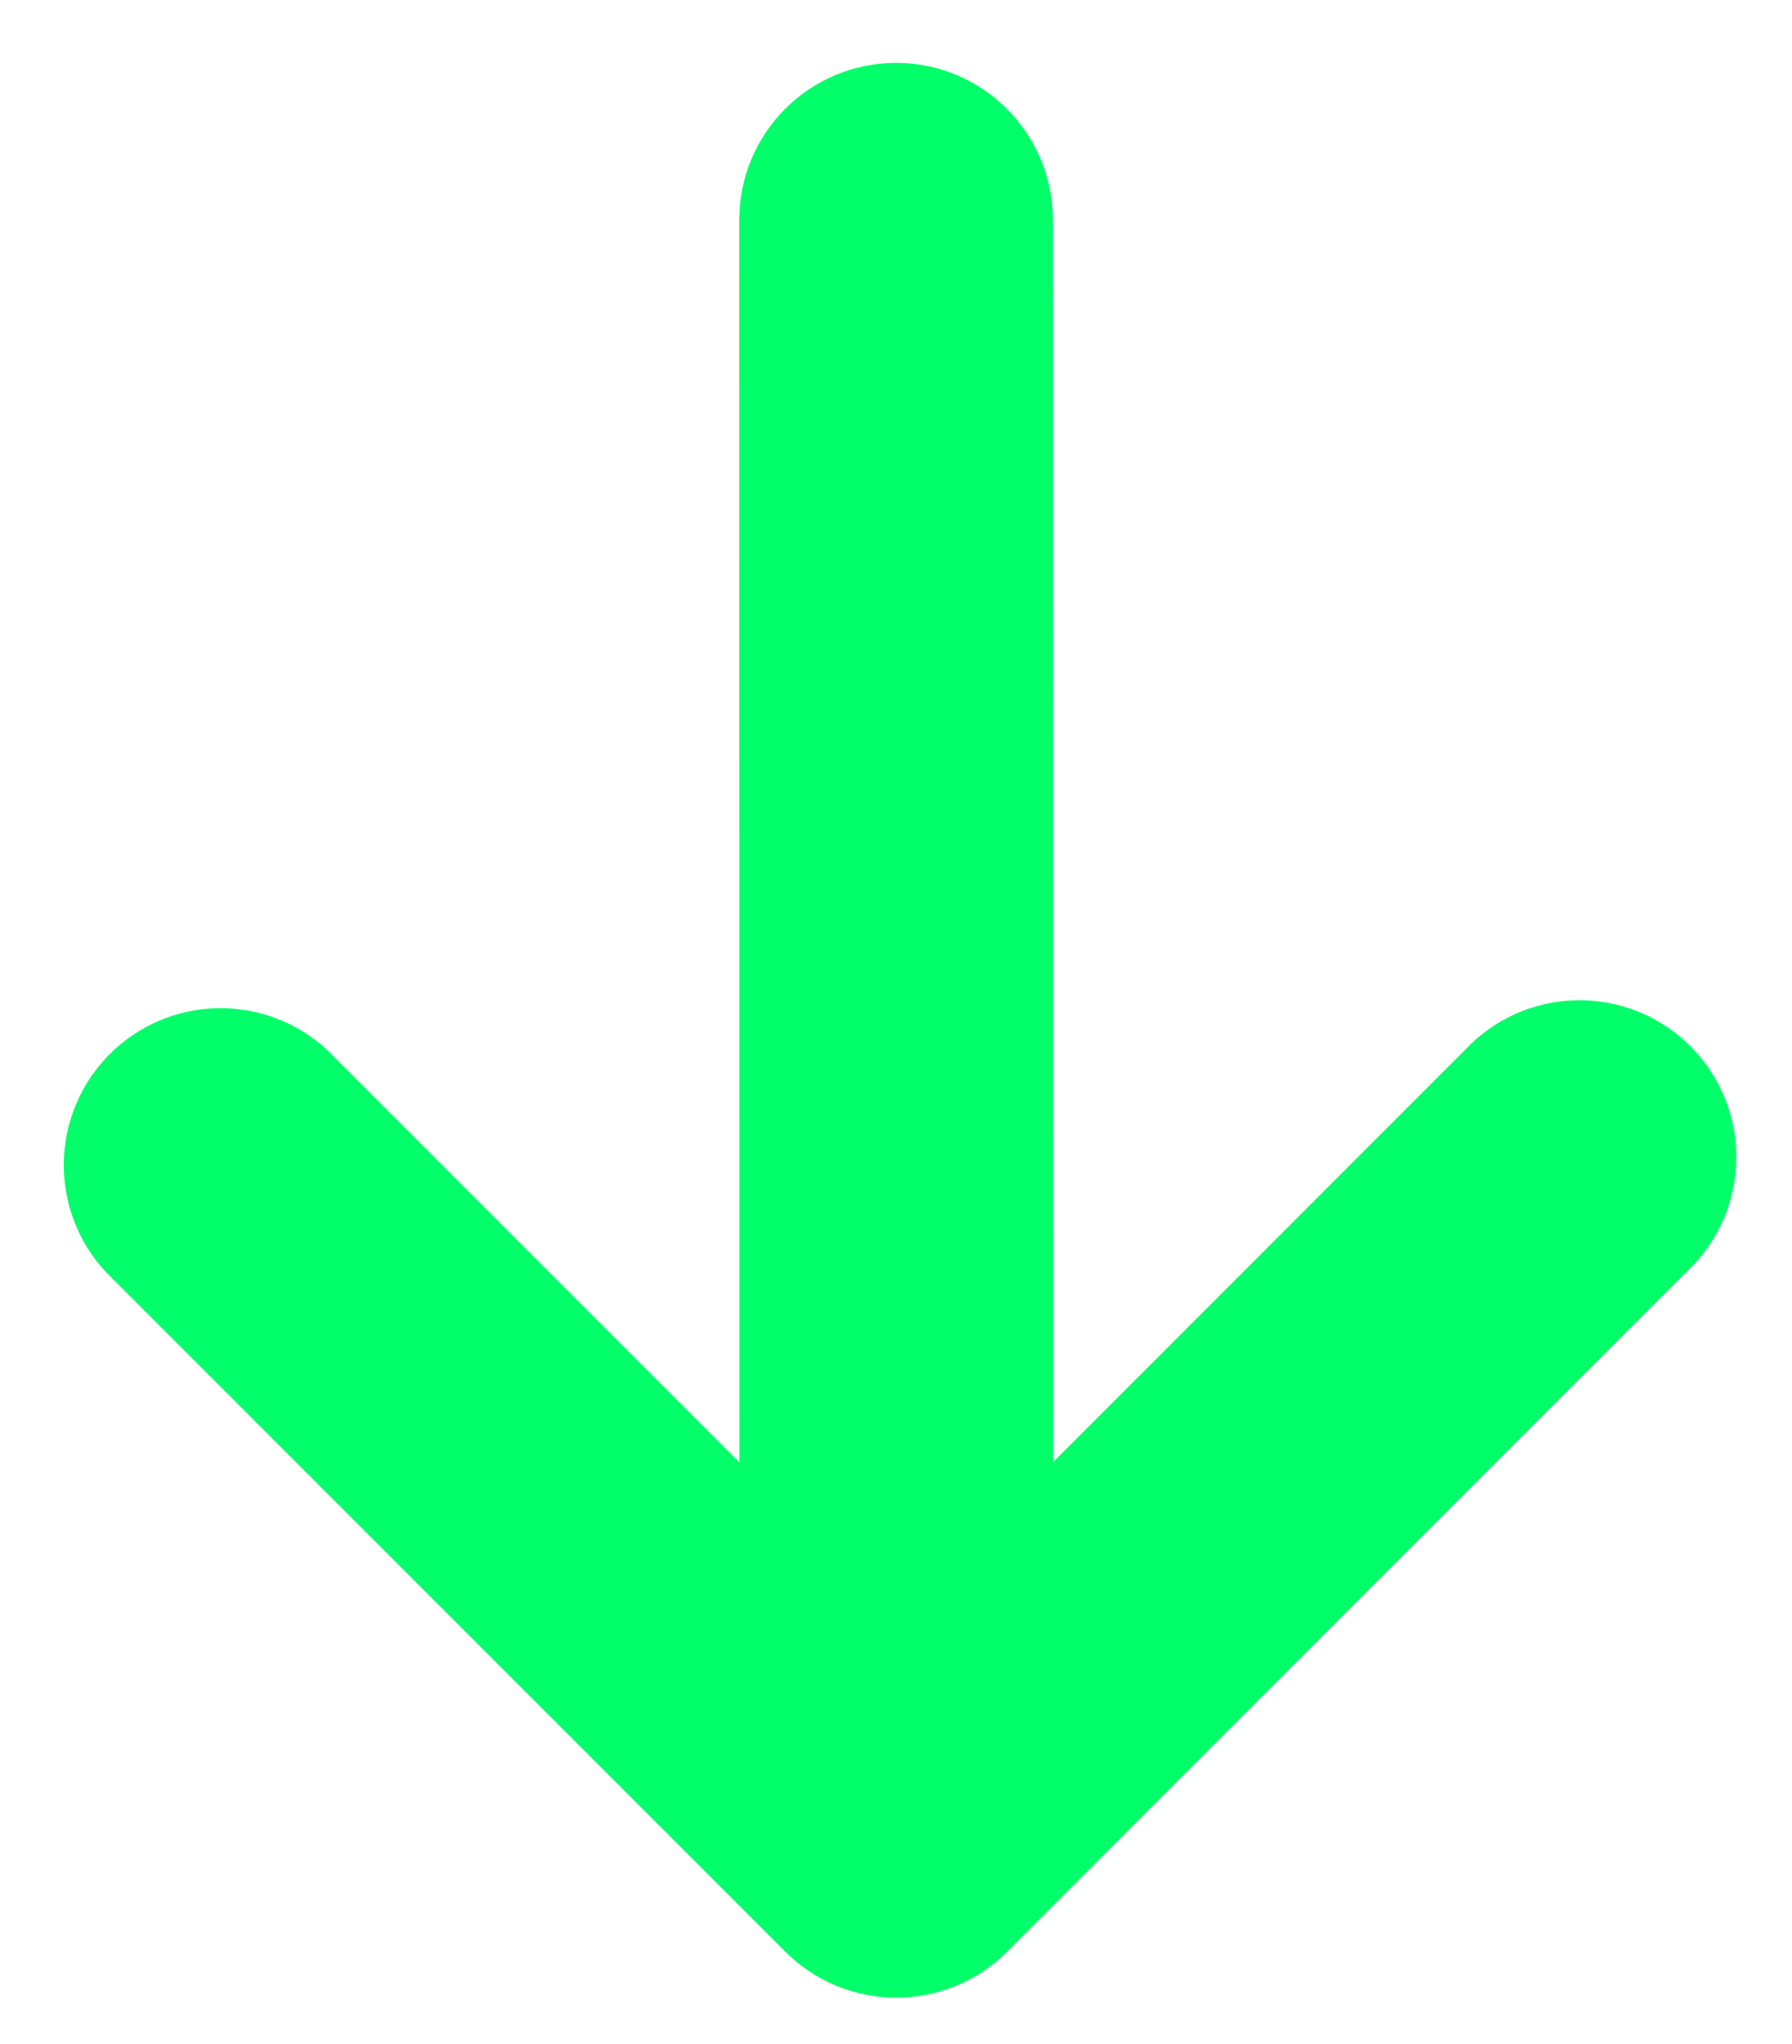<svg width="50" height="57" viewBox="0 0 50 57" fill="none" xmlns="http://www.w3.org/2000/svg">
<path d="M25.001 1.753C23.841 1.754 22.728 2.215 21.907 3.035C21.087 3.856 20.626 4.969 20.626 6.129L20.63 40.779L9.137 29.288C8.308 28.516 7.211 28.095 6.077 28.115C4.944 28.135 3.862 28.594 3.061 29.396C2.259 30.198 1.8 31.279 1.78 32.413C1.761 33.546 2.181 34.643 2.954 35.472L21.915 54.429C22.735 55.248 23.847 55.708 25.006 55.708C26.166 55.708 27.278 55.248 28.098 54.428L47.054 35.468C47.484 35.067 47.829 34.584 48.068 34.048C48.307 33.511 48.435 32.932 48.446 32.344C48.456 31.757 48.348 31.173 48.128 30.628C47.908 30.084 47.58 29.589 47.165 29.174C46.749 28.758 46.254 28.431 45.71 28.211C45.165 27.991 44.581 27.883 43.994 27.893C43.406 27.904 42.827 28.032 42.29 28.271C41.754 28.511 41.271 28.855 40.87 29.285L29.38 40.778L29.376 6.128C29.376 3.713 27.416 1.753 25.001 1.753Z" fill="#00FF68"/>
</svg>
